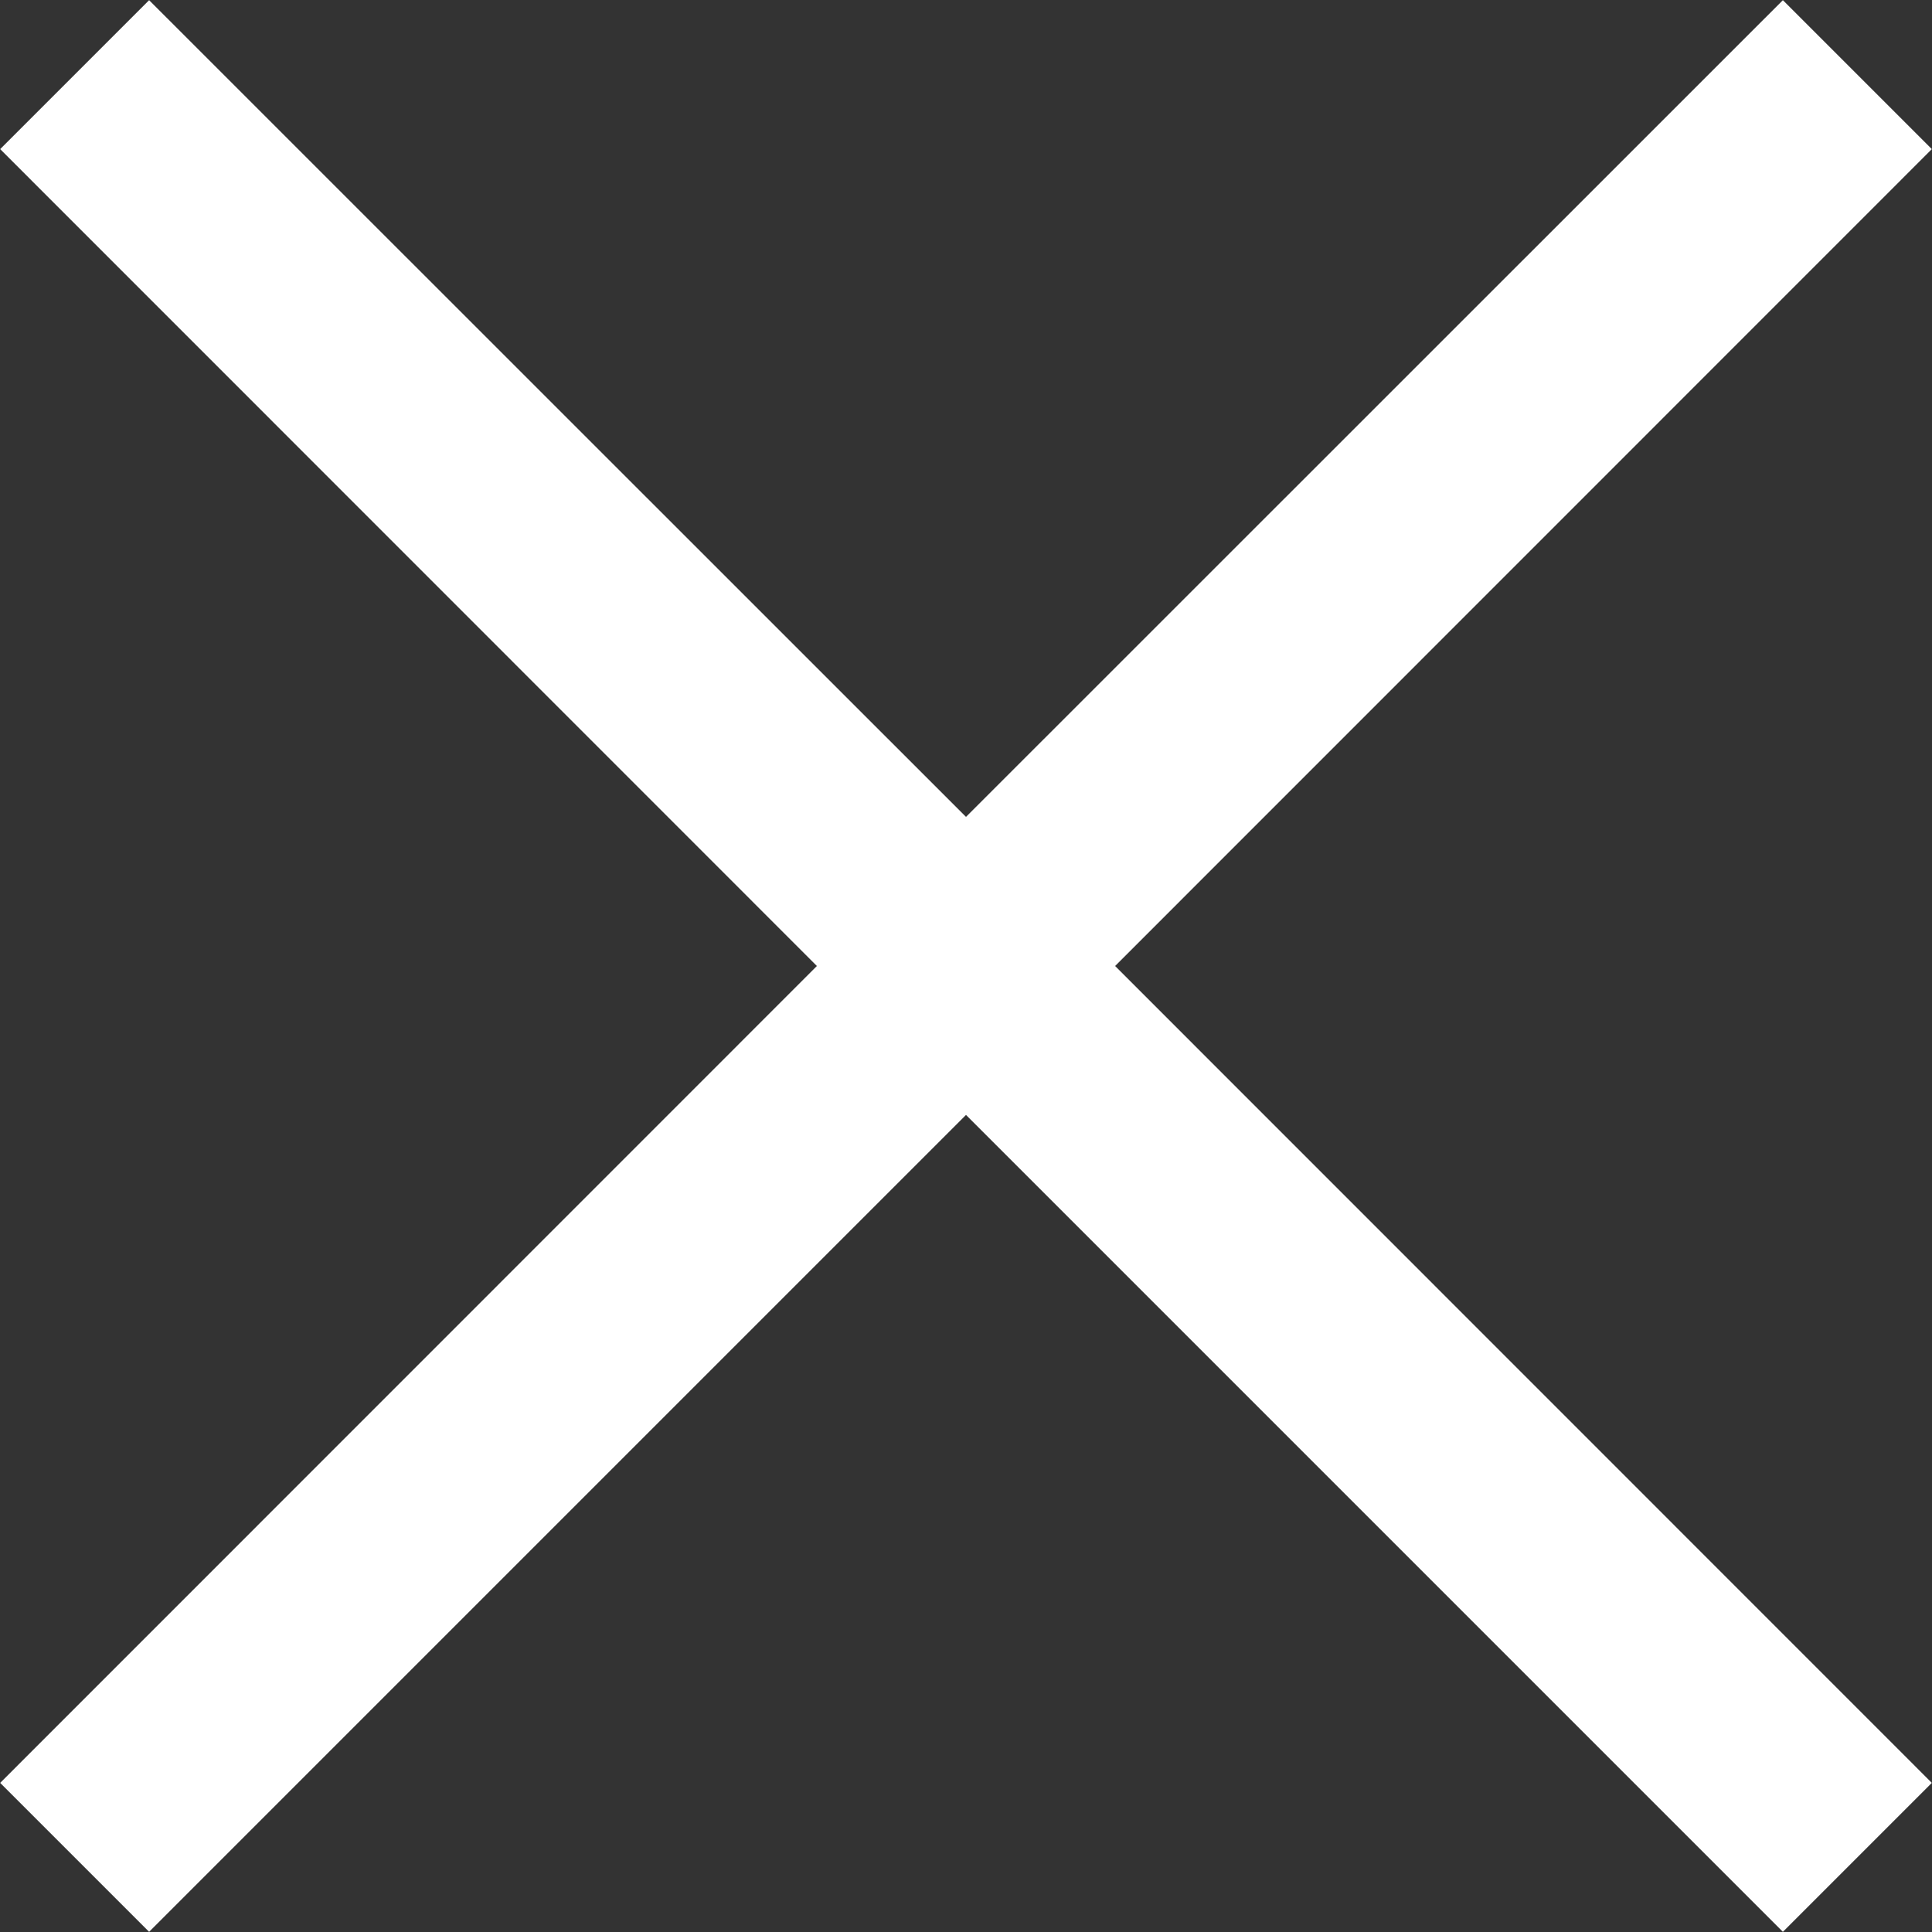 <svg
        xmlns="http://www.w3.org/2000/svg"
        xmlns:xlink="http://www.w3.org/1999/xlink"
        width="11px" height="11px">
    <rect width="100%" height="100%" fill="#333333" stroke="none"/>
    <path fill-rule="evenodd"  fill="rgb(255, 255, 255)"
          d="M10.999,0.849 L10.151,0.001 L5.500,4.651 L0.849,0.001 L0.001,0.849 L4.651,5.500 L0.001,10.151 L0.849,10.999 L5.500,6.348 L10.151,10.999 L10.999,10.151 L6.349,5.500 L10.999,0.849 Z"/>
</svg>